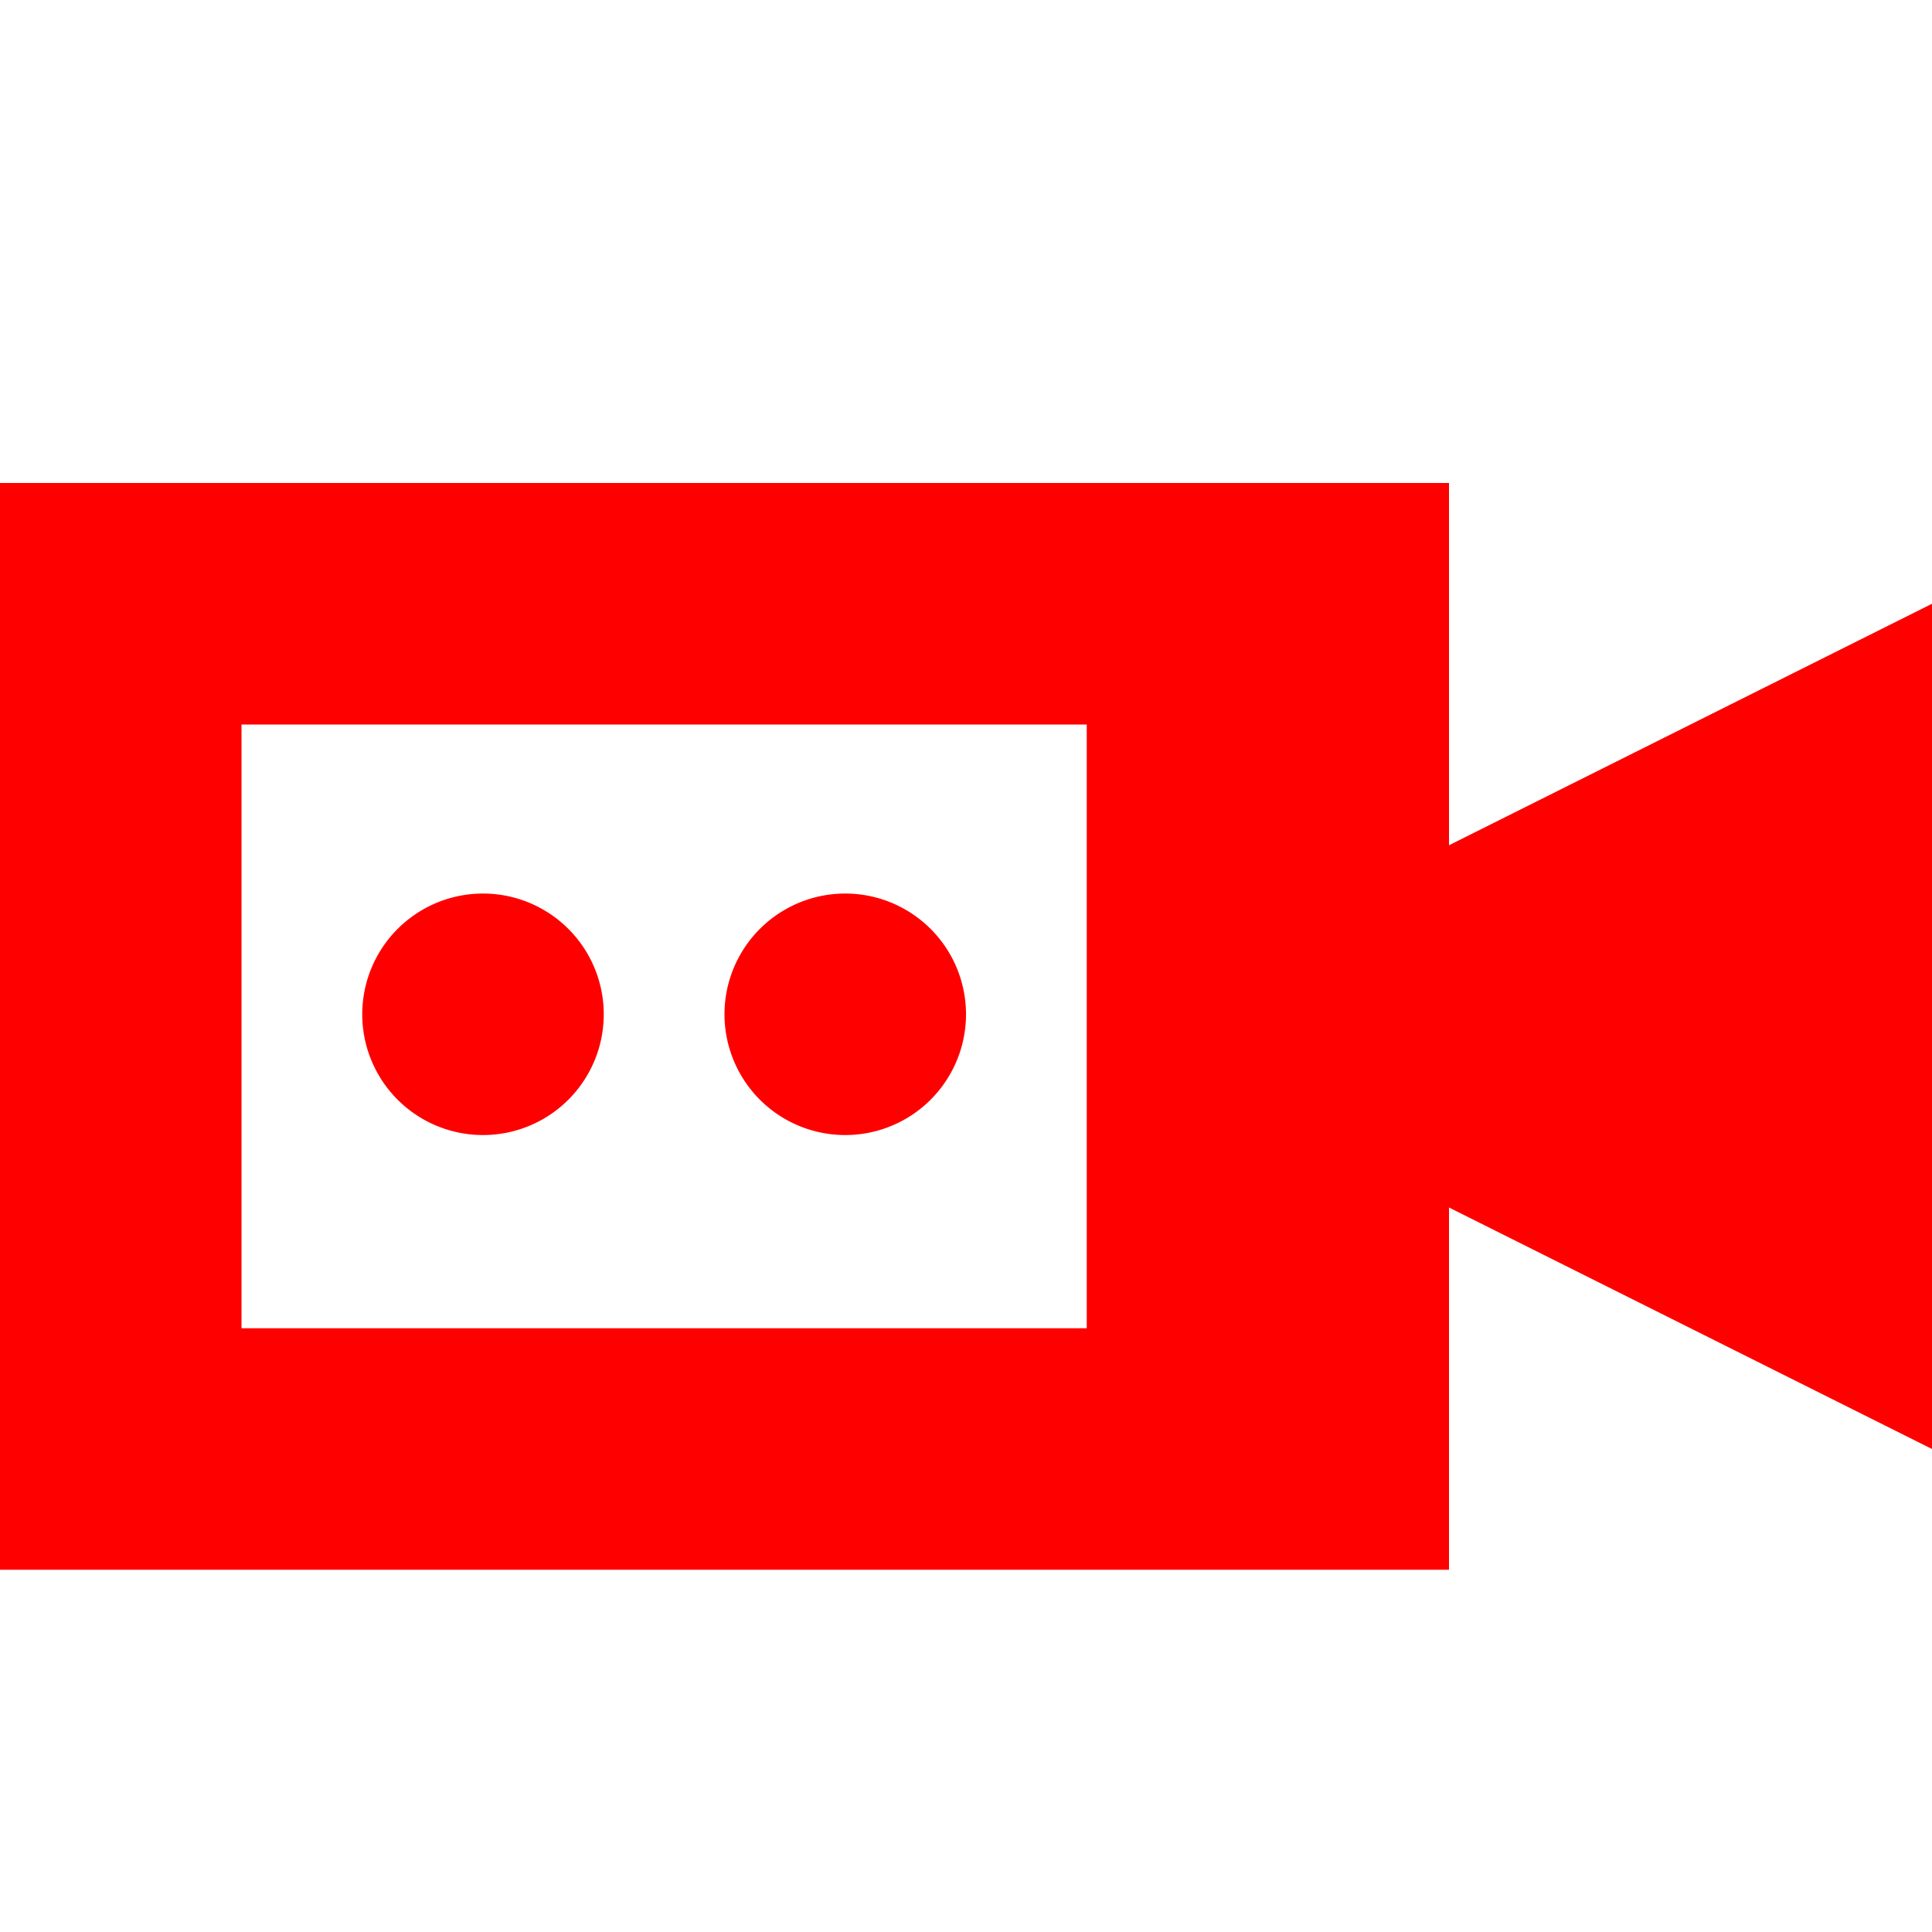 <svg xmlns="http://www.w3.org/2000/svg" width="512" height="512" viewBox="0 0 16 16"><path fill="red" d="M12 7V4H0v9h12v-3l4 2V5l-4 2zm-3 4H2V6h7v5z"/><path fill="red" d="M5 8.4a1 1 0 1 1-2 0a1 1 0 0 1 2 0zm3 0a1 1 0 1 1-2 0a1 1 0 0 1 2 0z"/></svg>